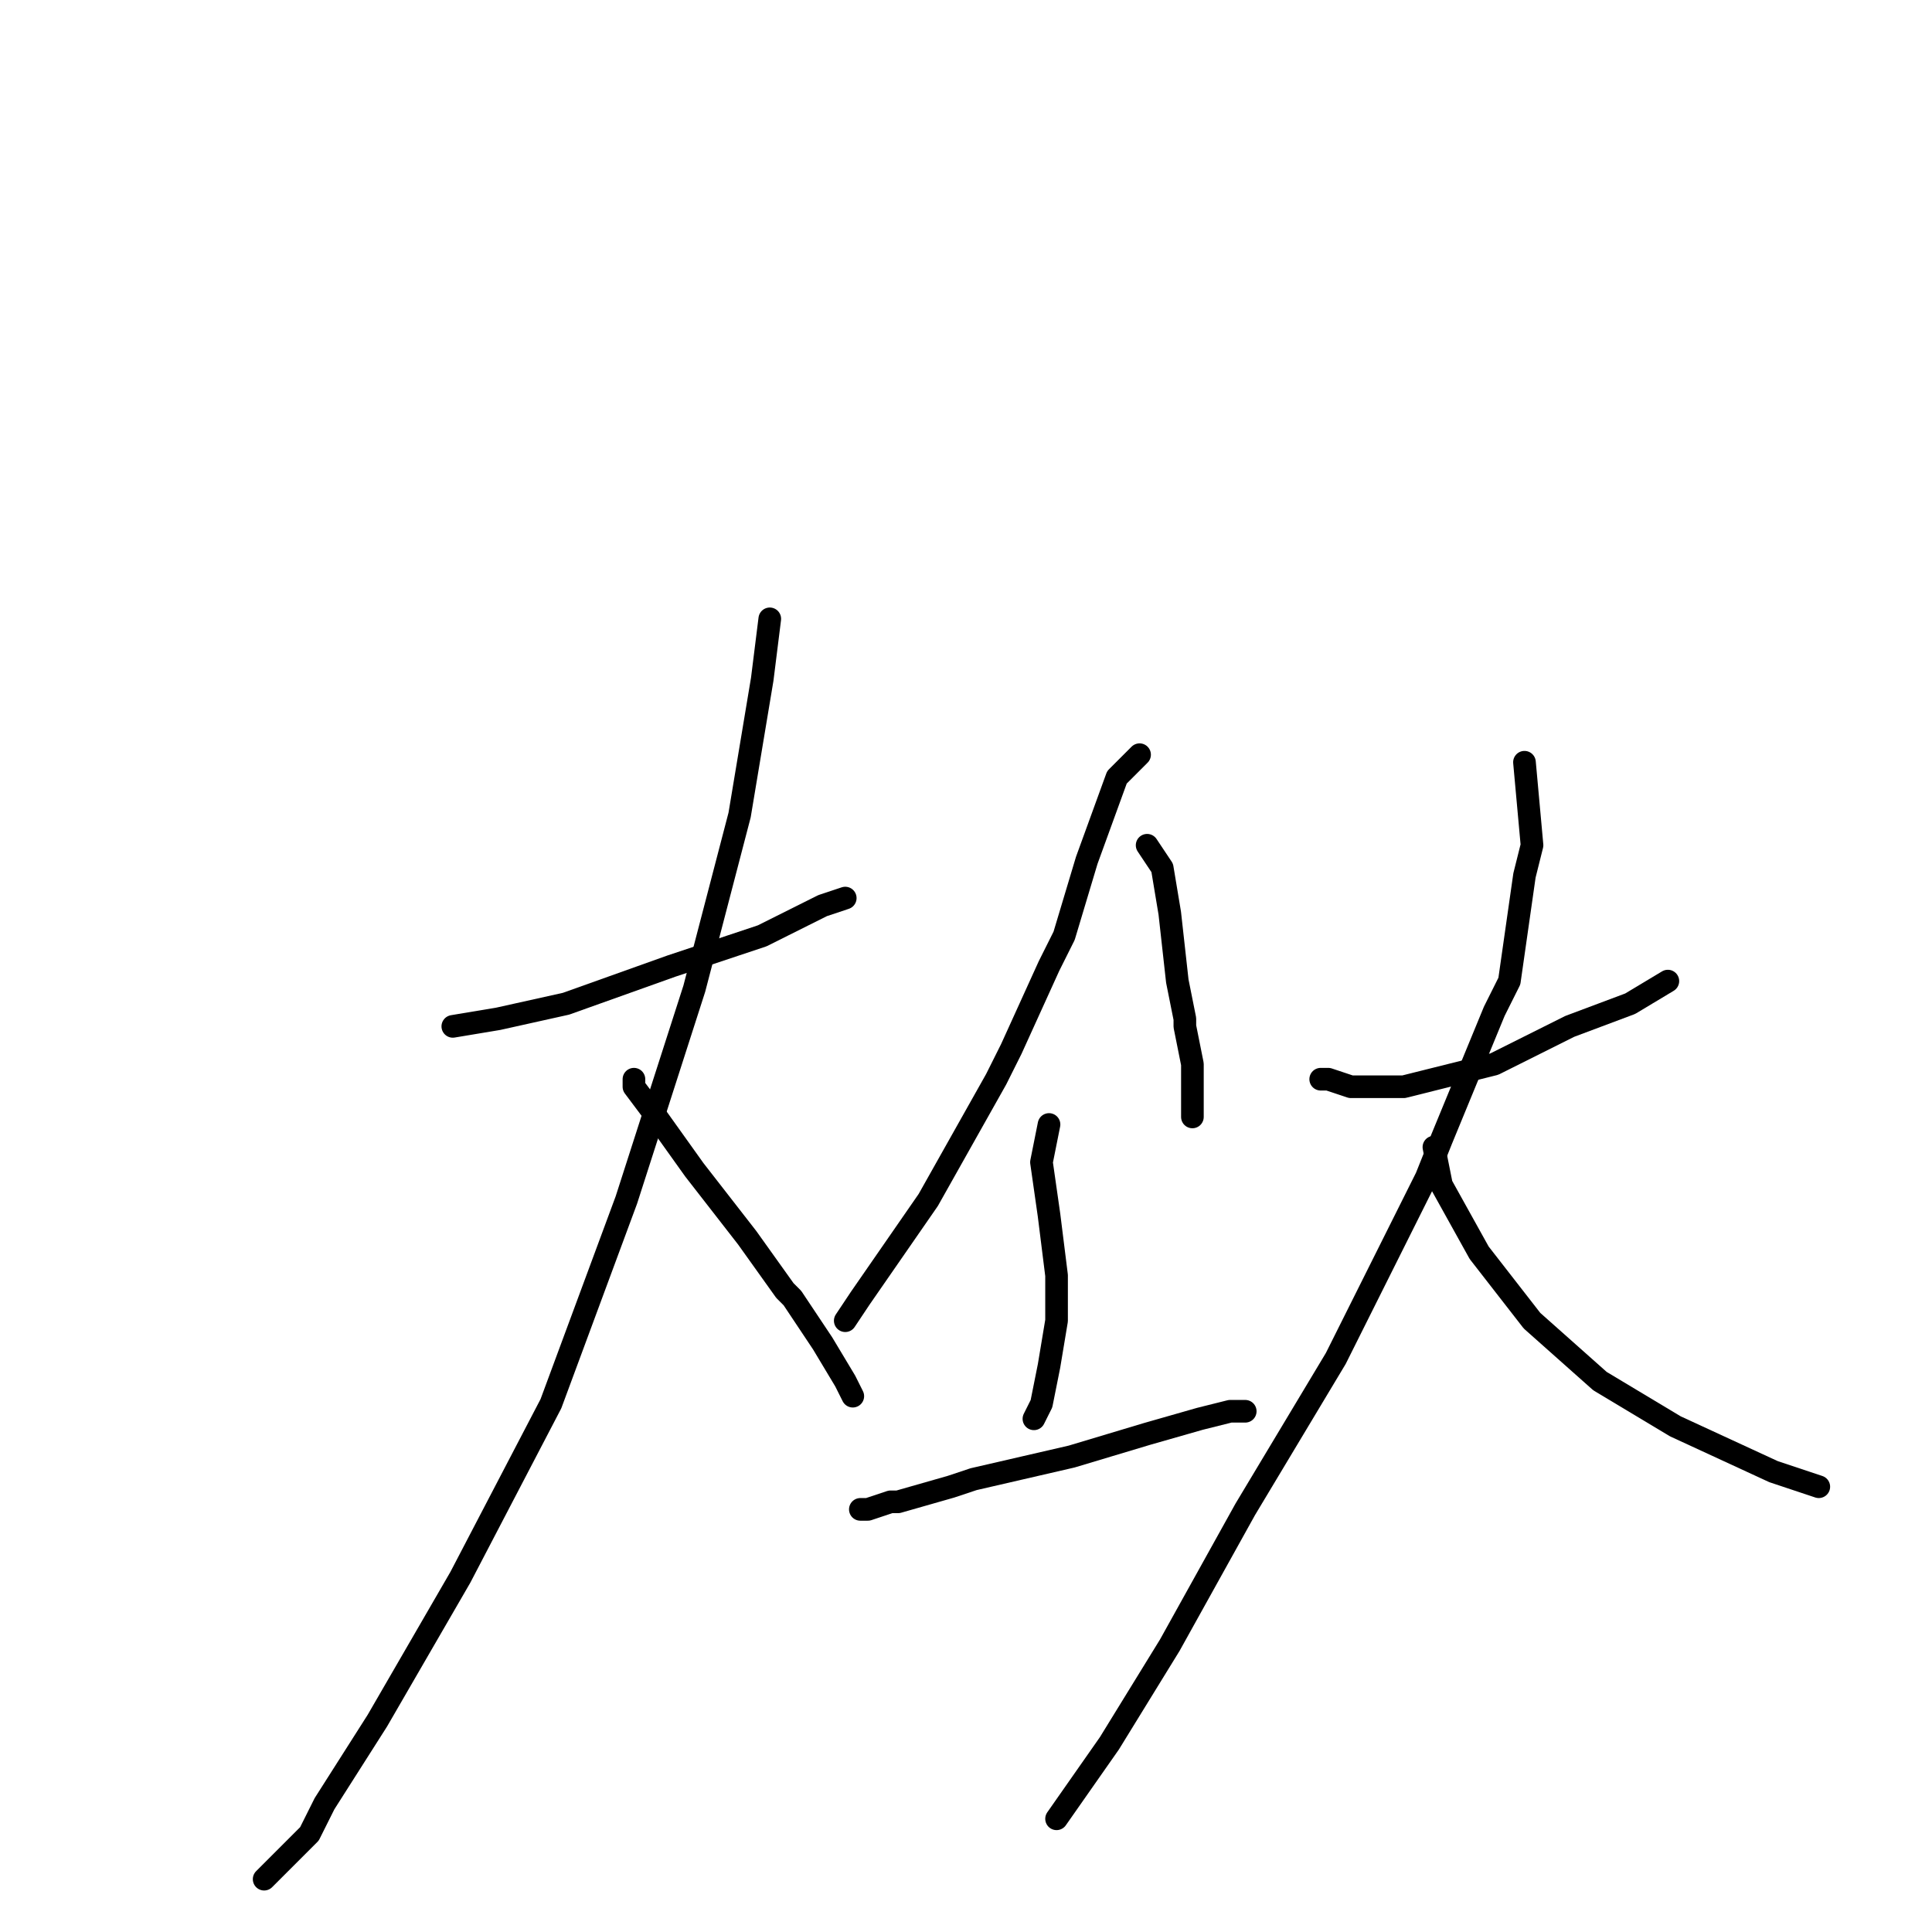 <?xml version="1.0" standalone="no"?>
    <svg width="256" height="256" xmlns="http://www.w3.org/2000/svg" version="1.1">
    <polyline stroke="black" stroke-width="3" stroke-linecap="round" fill="transparent" stroke-linejoin="round" points="60 136 66 135 75 133 89 128 101 124 109 120 112 119 112 119 " />
        <polyline stroke="black" stroke-width="3" stroke-linecap="round" fill="transparent" stroke-linejoin="round" points="102 82 101 90 98 108 92 131 83 159 73 186 61 209 50 228 43 239 41 243 35 249 35 249 " />
        <polyline stroke="black" stroke-width="3" stroke-linecap="round" fill="transparent" stroke-linejoin="round" points="84 143 84 144 87 148 92 155 99 164 104 171 105 172 109 178 112 183 113 185 113 185 " />
        <polyline stroke="black" stroke-width="3" stroke-linecap="round" fill="transparent" stroke-linejoin="round" points="151 100 148 103 144 114 141 124 139 128 134 139 132 143 123 159 114 172 112 175 112 175 " />
        <polyline stroke="black" stroke-width="3" stroke-linecap="round" fill="transparent" stroke-linejoin="round" points="152 112 154 115 155 121 156 130 157 135 157 136 158 141 158 145 158 146 158 148 158 148 " />
        <polyline stroke="black" stroke-width="3" stroke-linecap="round" fill="transparent" stroke-linejoin="round" points="139 149 138 154 139 161 140 169 140 175 139 181 138 186 137 188 137 188 " />
        <polyline stroke="black" stroke-width="3" stroke-linecap="round" fill="transparent" stroke-linejoin="round" points="114 200 115 200 118 199 119 199 126 197 129 196 142 193 152 190 159 188 163 187 165 187 165 187 " />
        <polyline stroke="black" stroke-width="3" stroke-linecap="round" fill="transparent" stroke-linejoin="round" points="176 143 175 143 176 143 179 144 184 144 186 144 198 141 208 136 216 133 221 130 221 130 " />
        <polyline stroke="black" stroke-width="3" stroke-linecap="round" fill="transparent" stroke-linejoin="round" points="202 101 203 112 202 116 200 130 198 134 191 151 189 156 177 180 165 200 155 218 147 231 140 241 140 241 " />
        <polyline stroke="black" stroke-width="3" stroke-linecap="round" fill="transparent" stroke-linejoin="round" points="190 152 191 157 196 166 203 175 212 183 222 189 235 195 241 197 241 197 " />
        </svg>